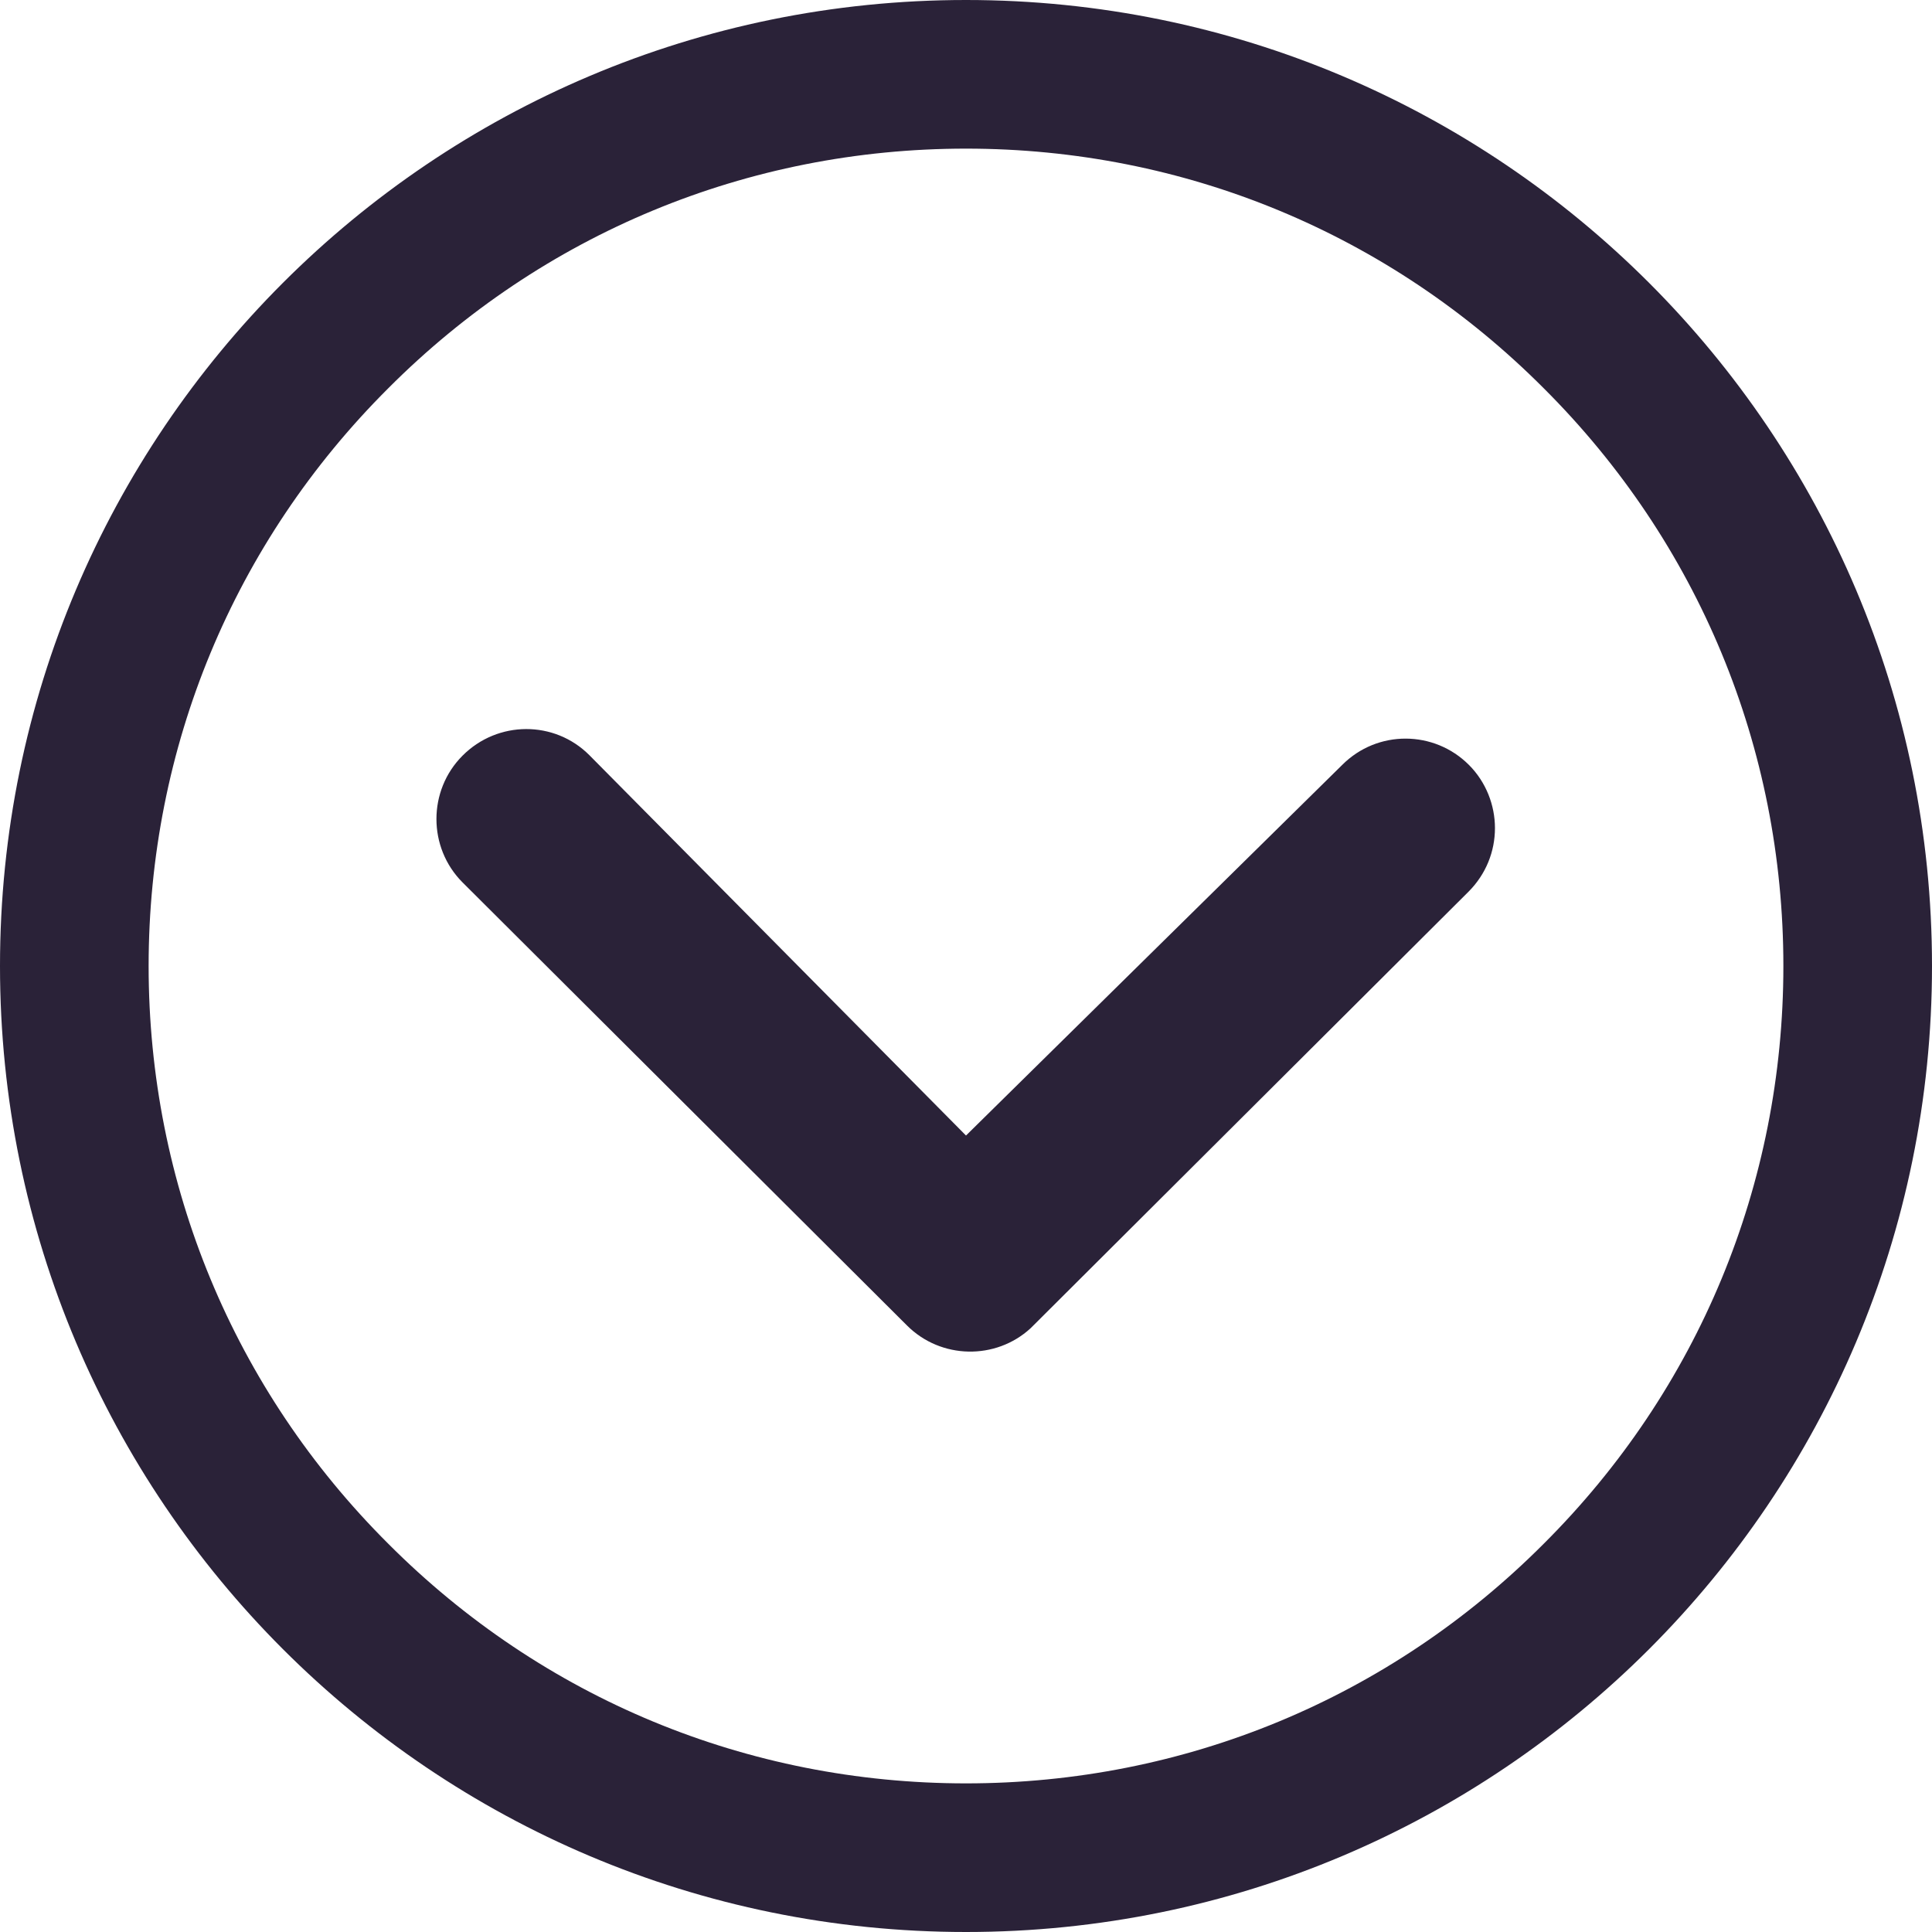 <svg width="28" height="28" viewBox="0 0 28 28" fill="none" xmlns="http://www.w3.org/2000/svg">
<path d="M6.704 10.951C6.199 11.456 6.199 12.284 6.704 12.789L13.145 19.21C13.636 19.701 14.431 19.714 14.936 19.25L21.283 12.923C21.538 12.667 21.666 12.338 21.666 12.001C21.666 11.671 21.538 11.335 21.289 11.086C20.785 10.581 19.963 10.574 19.452 11.086L14 16.457L8.541 10.944C8.037 10.439 7.215 10.439 6.704 10.951Z" fill="#2A2238"/>
<path d="M0 14C0 21.734 6.266 28 14 28C21.734 28 28 21.734 28 14C28 6.266 21.734 -1.43051e-06 14 -1.43051e-06C6.266 -1.43051e-06 0 6.266 0 14ZM22.373 5.627C24.614 7.862 25.846 10.836 25.846 14C25.846 17.163 24.614 20.139 22.373 22.373C20.139 24.614 17.163 25.846 14 25.846C10.836 25.846 7.862 24.614 5.627 22.373C3.386 20.139 2.154 17.163 2.154 14C2.154 10.836 3.386 7.862 5.627 5.627C7.862 3.386 10.836 2.154 14 2.154C17.163 2.154 20.139 3.386 22.373 5.627Z" fill="#2A2238"/>
</svg>
